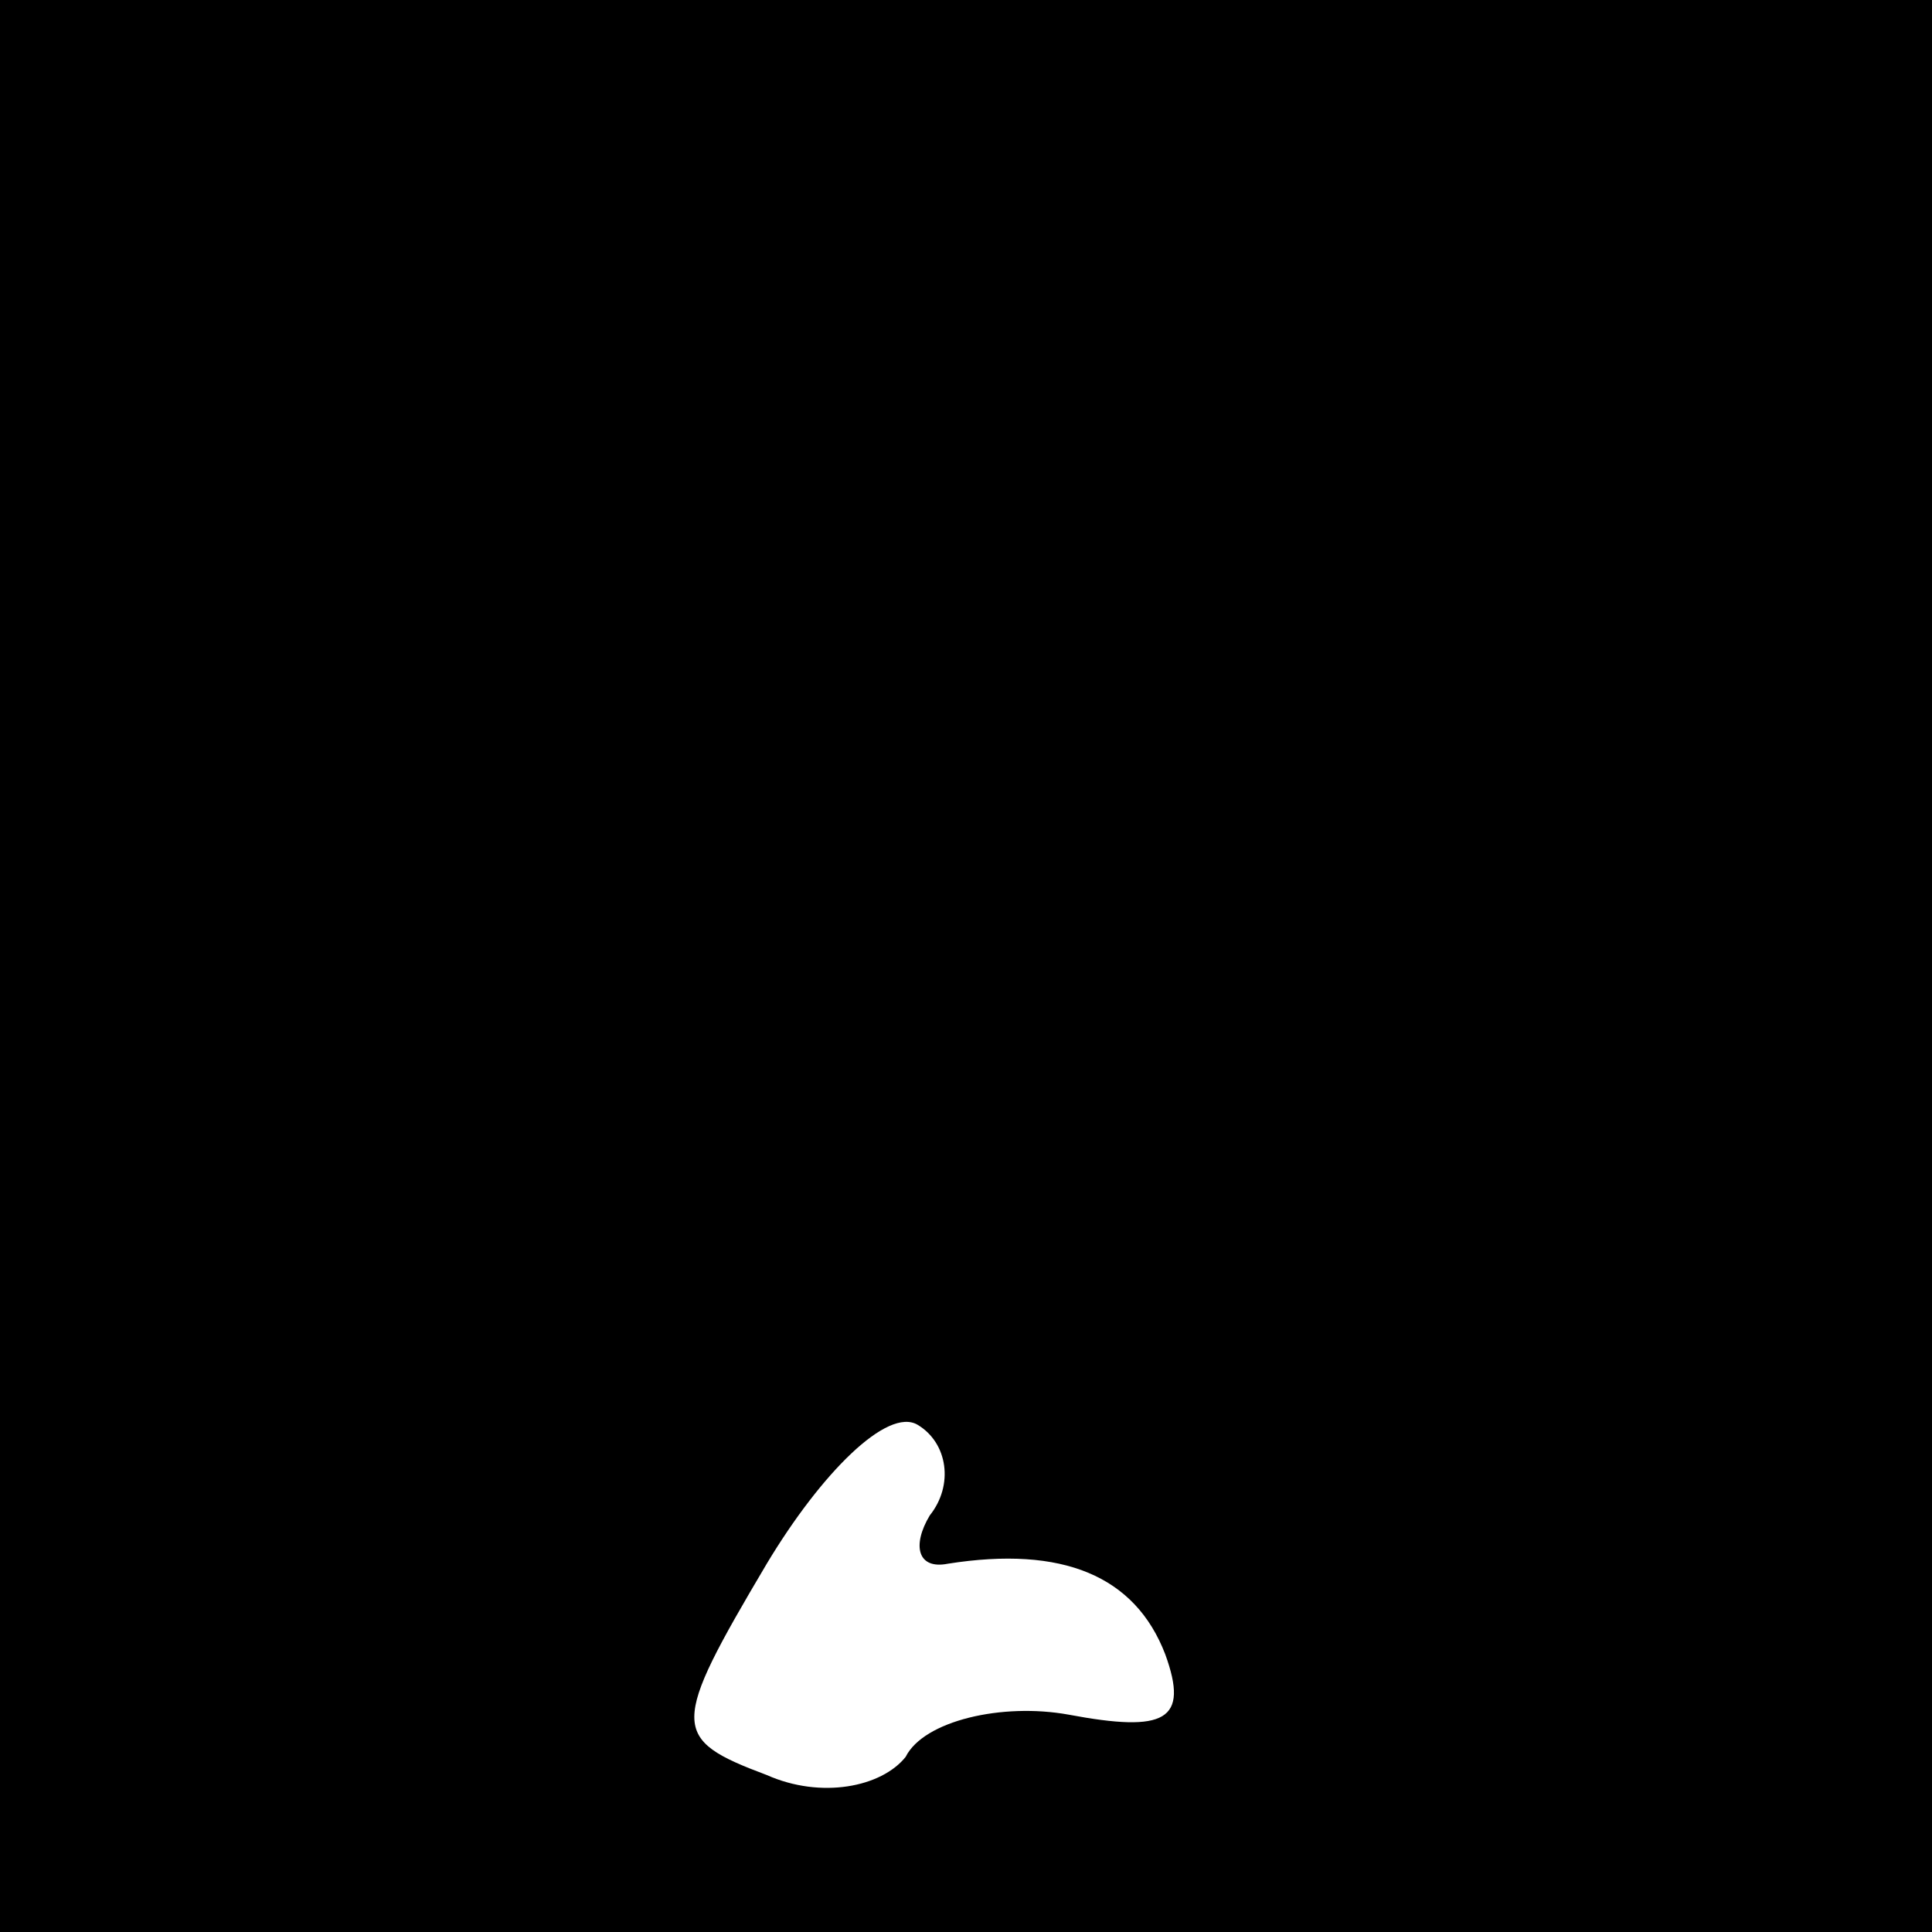 <?xml version="1.0" standalone="no"?>
<!DOCTYPE svg PUBLIC "-//W3C//DTD SVG 20010904//EN"
 "http://www.w3.org/TR/2001/REC-SVG-20010904/DTD/svg10.dtd">
<svg version="1.0" xmlns="http://www.w3.org/2000/svg"
 width="32pt" height="32pt" viewBox="0 0 32 32"
 preserveAspectRatio="xMidYMid meet">
<rect x="0" y="0" width="32" height="32" fill="#808080" stroke="none"/>
<g transform="translate(0,32) scale(0.1,-0.1)"
fill="#000000" stroke="none">
<path fill="#000000" stroke="none" d="M0 160 l0 -160 160 0 160 0 0 160 0
160 -160 0 -160 0 0 -160z"/>
<path fill="#ffffff" stroke="none" d="M154 69 c-3 -5 -2 -9 3 -8 19 3 31 -2
36 -15 4 -11 0 -13 -16 -10 -11 2 -24 -1 -27 -7 -4 -5 -14 -7 -23 -3 -16 6
-16 8 0 35 9 15 20 26 25 23 5 -3 6 -10 2 -15z"/>
</g>
</svg>
